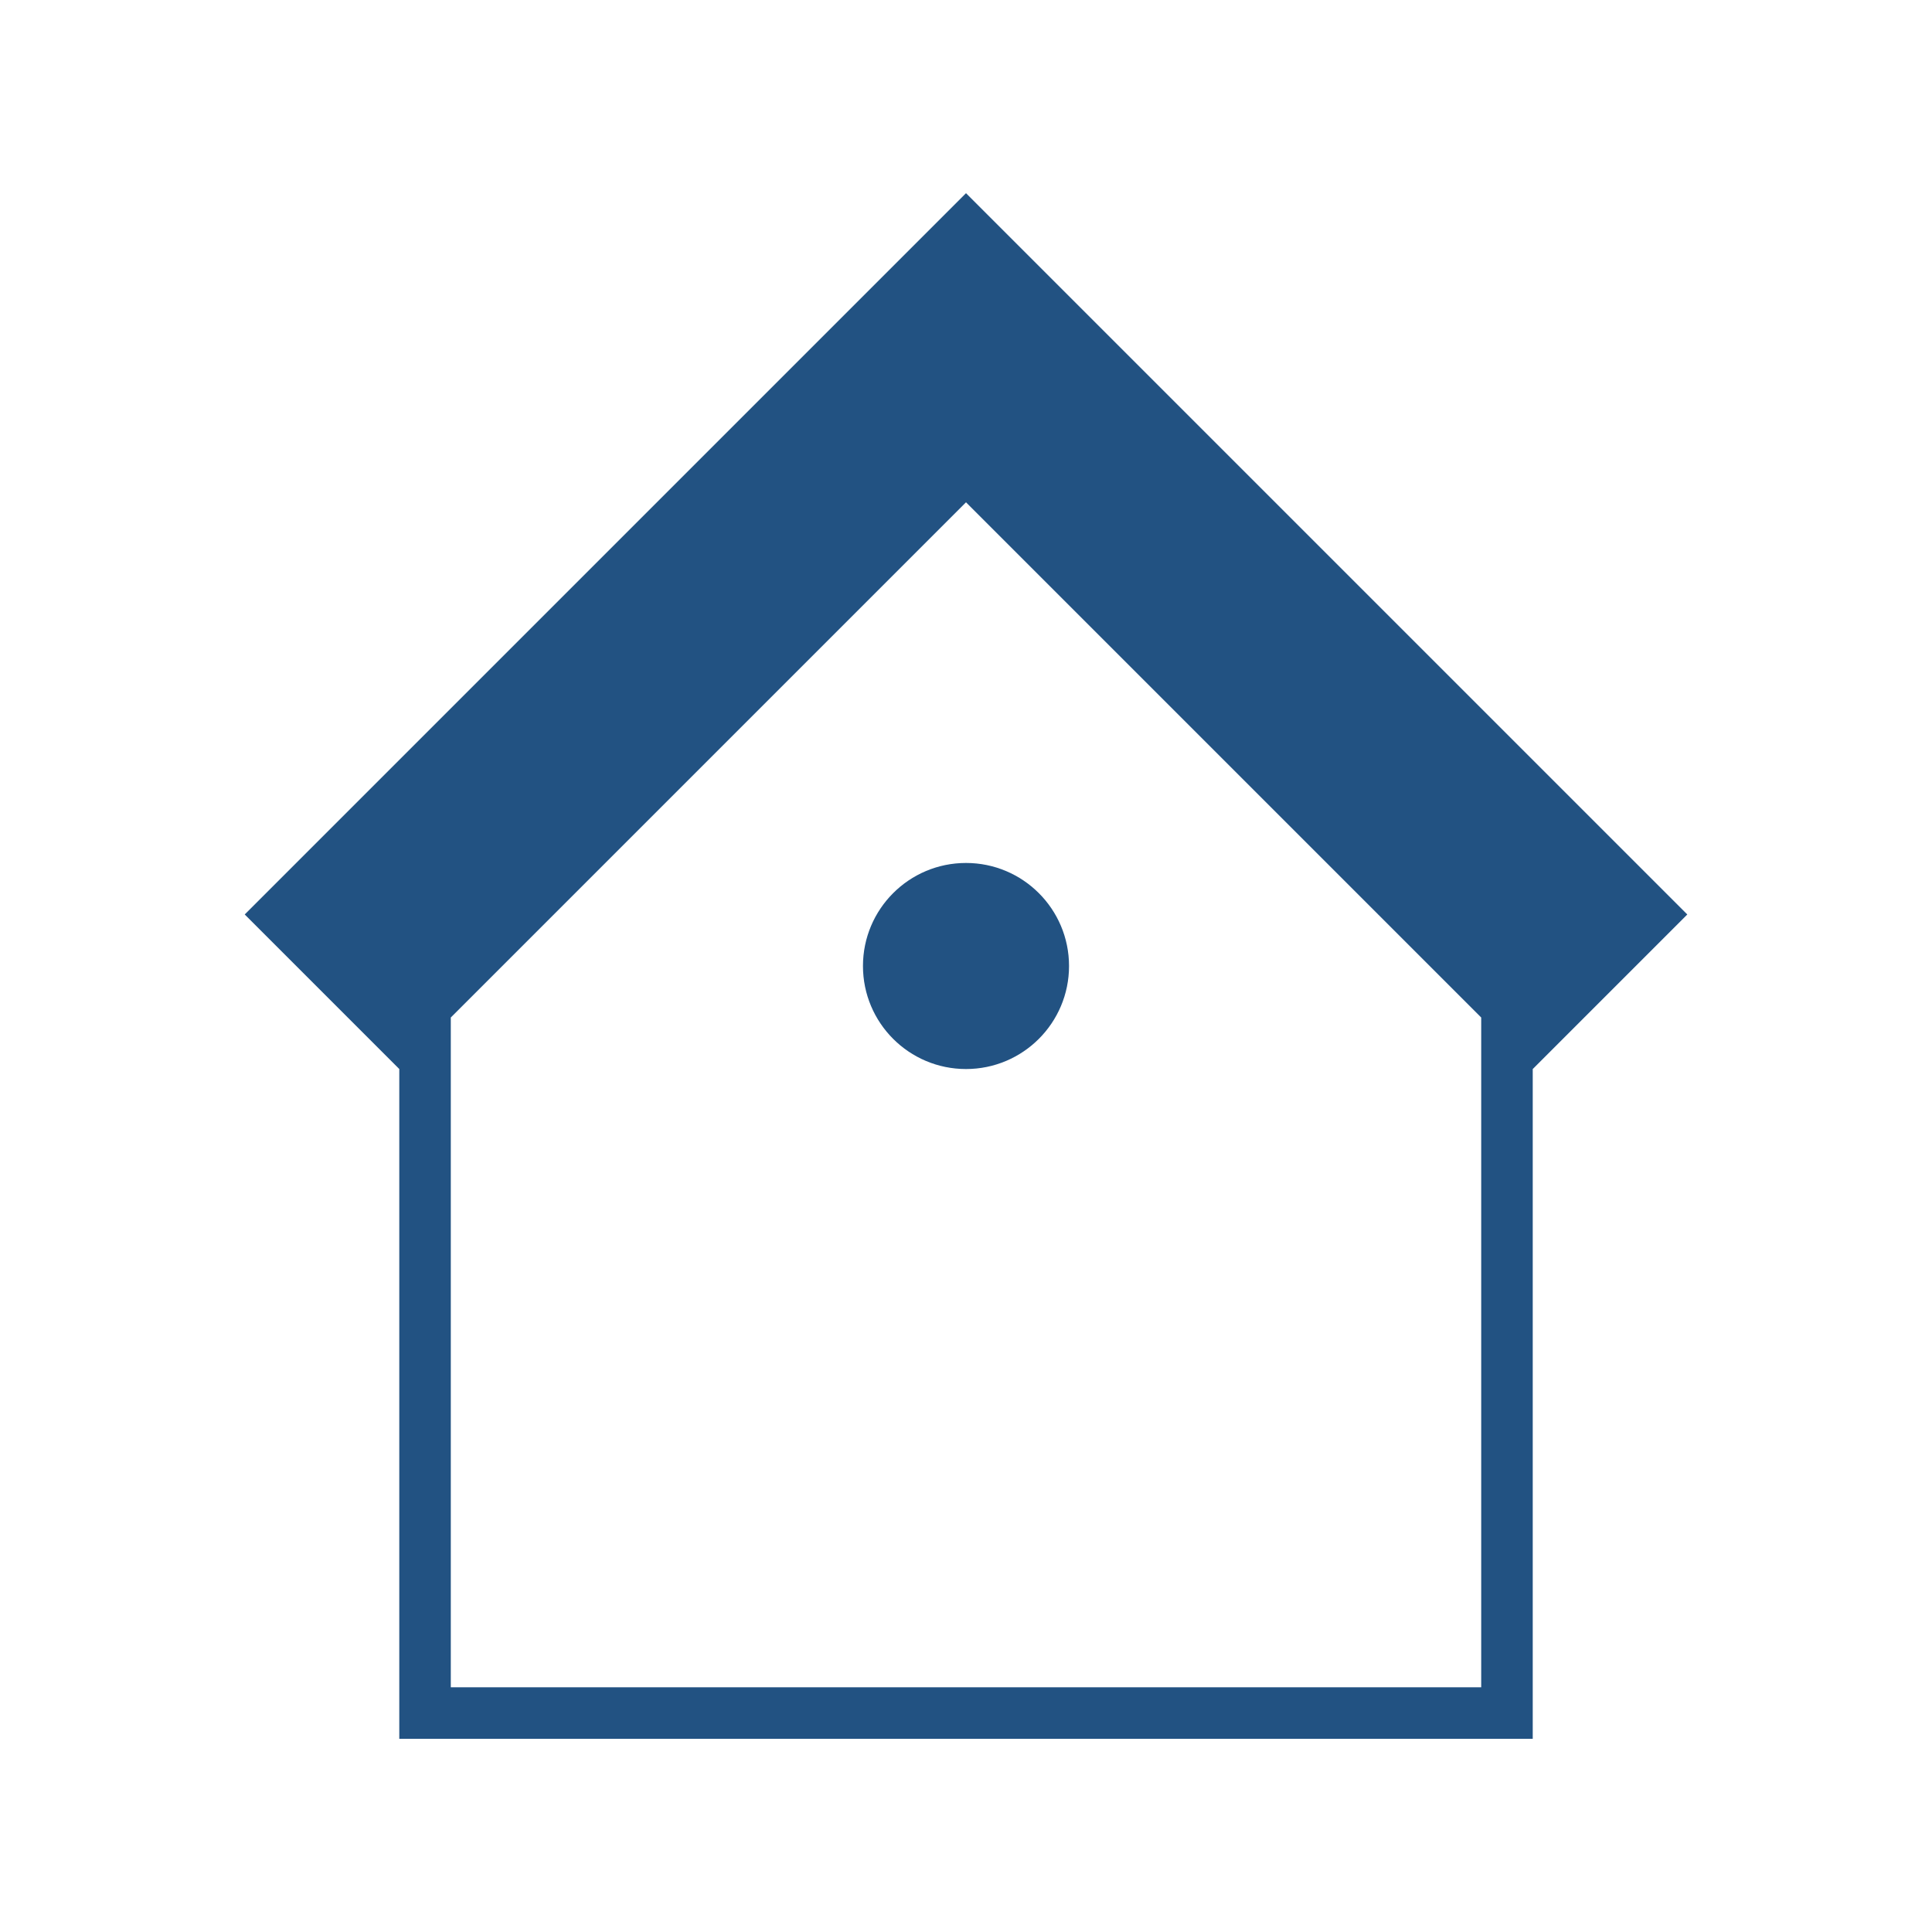 <?xml version="1.0" encoding="utf-8"?>
<!-- Generator: Adobe Illustrator 16.0.0, SVG Export Plug-In . SVG Version: 6.00 Build 0)  -->
<!DOCTYPE svg PUBLIC "-//W3C//DTD SVG 1.1//EN" "http://www.w3.org/Graphics/SVG/1.1/DTD/svg11.dtd">
<svg version="1.1" id="Layer_1" xmlns="http://www.w3.org/2000/svg" xmlns:xlink="http://www.w3.org/1999/xlink" x="0px" y="0px"
	 width="100px" height="100px" viewBox="0 0 100 100" enable-background="new 0 0 100 100" xml:space="preserve">
<g>
	<path fill="#225282" d="M50,10L12.667,47.333l8,8V90h58.667V55.333l8-8L50,10z M76.667,87.333H23.333V52.667L50,26l26.667,26.667
		V87.333z"/>
	<circle fill="#225282" cx="50" cy="50" r="5.333"/>
</g>
</svg>
